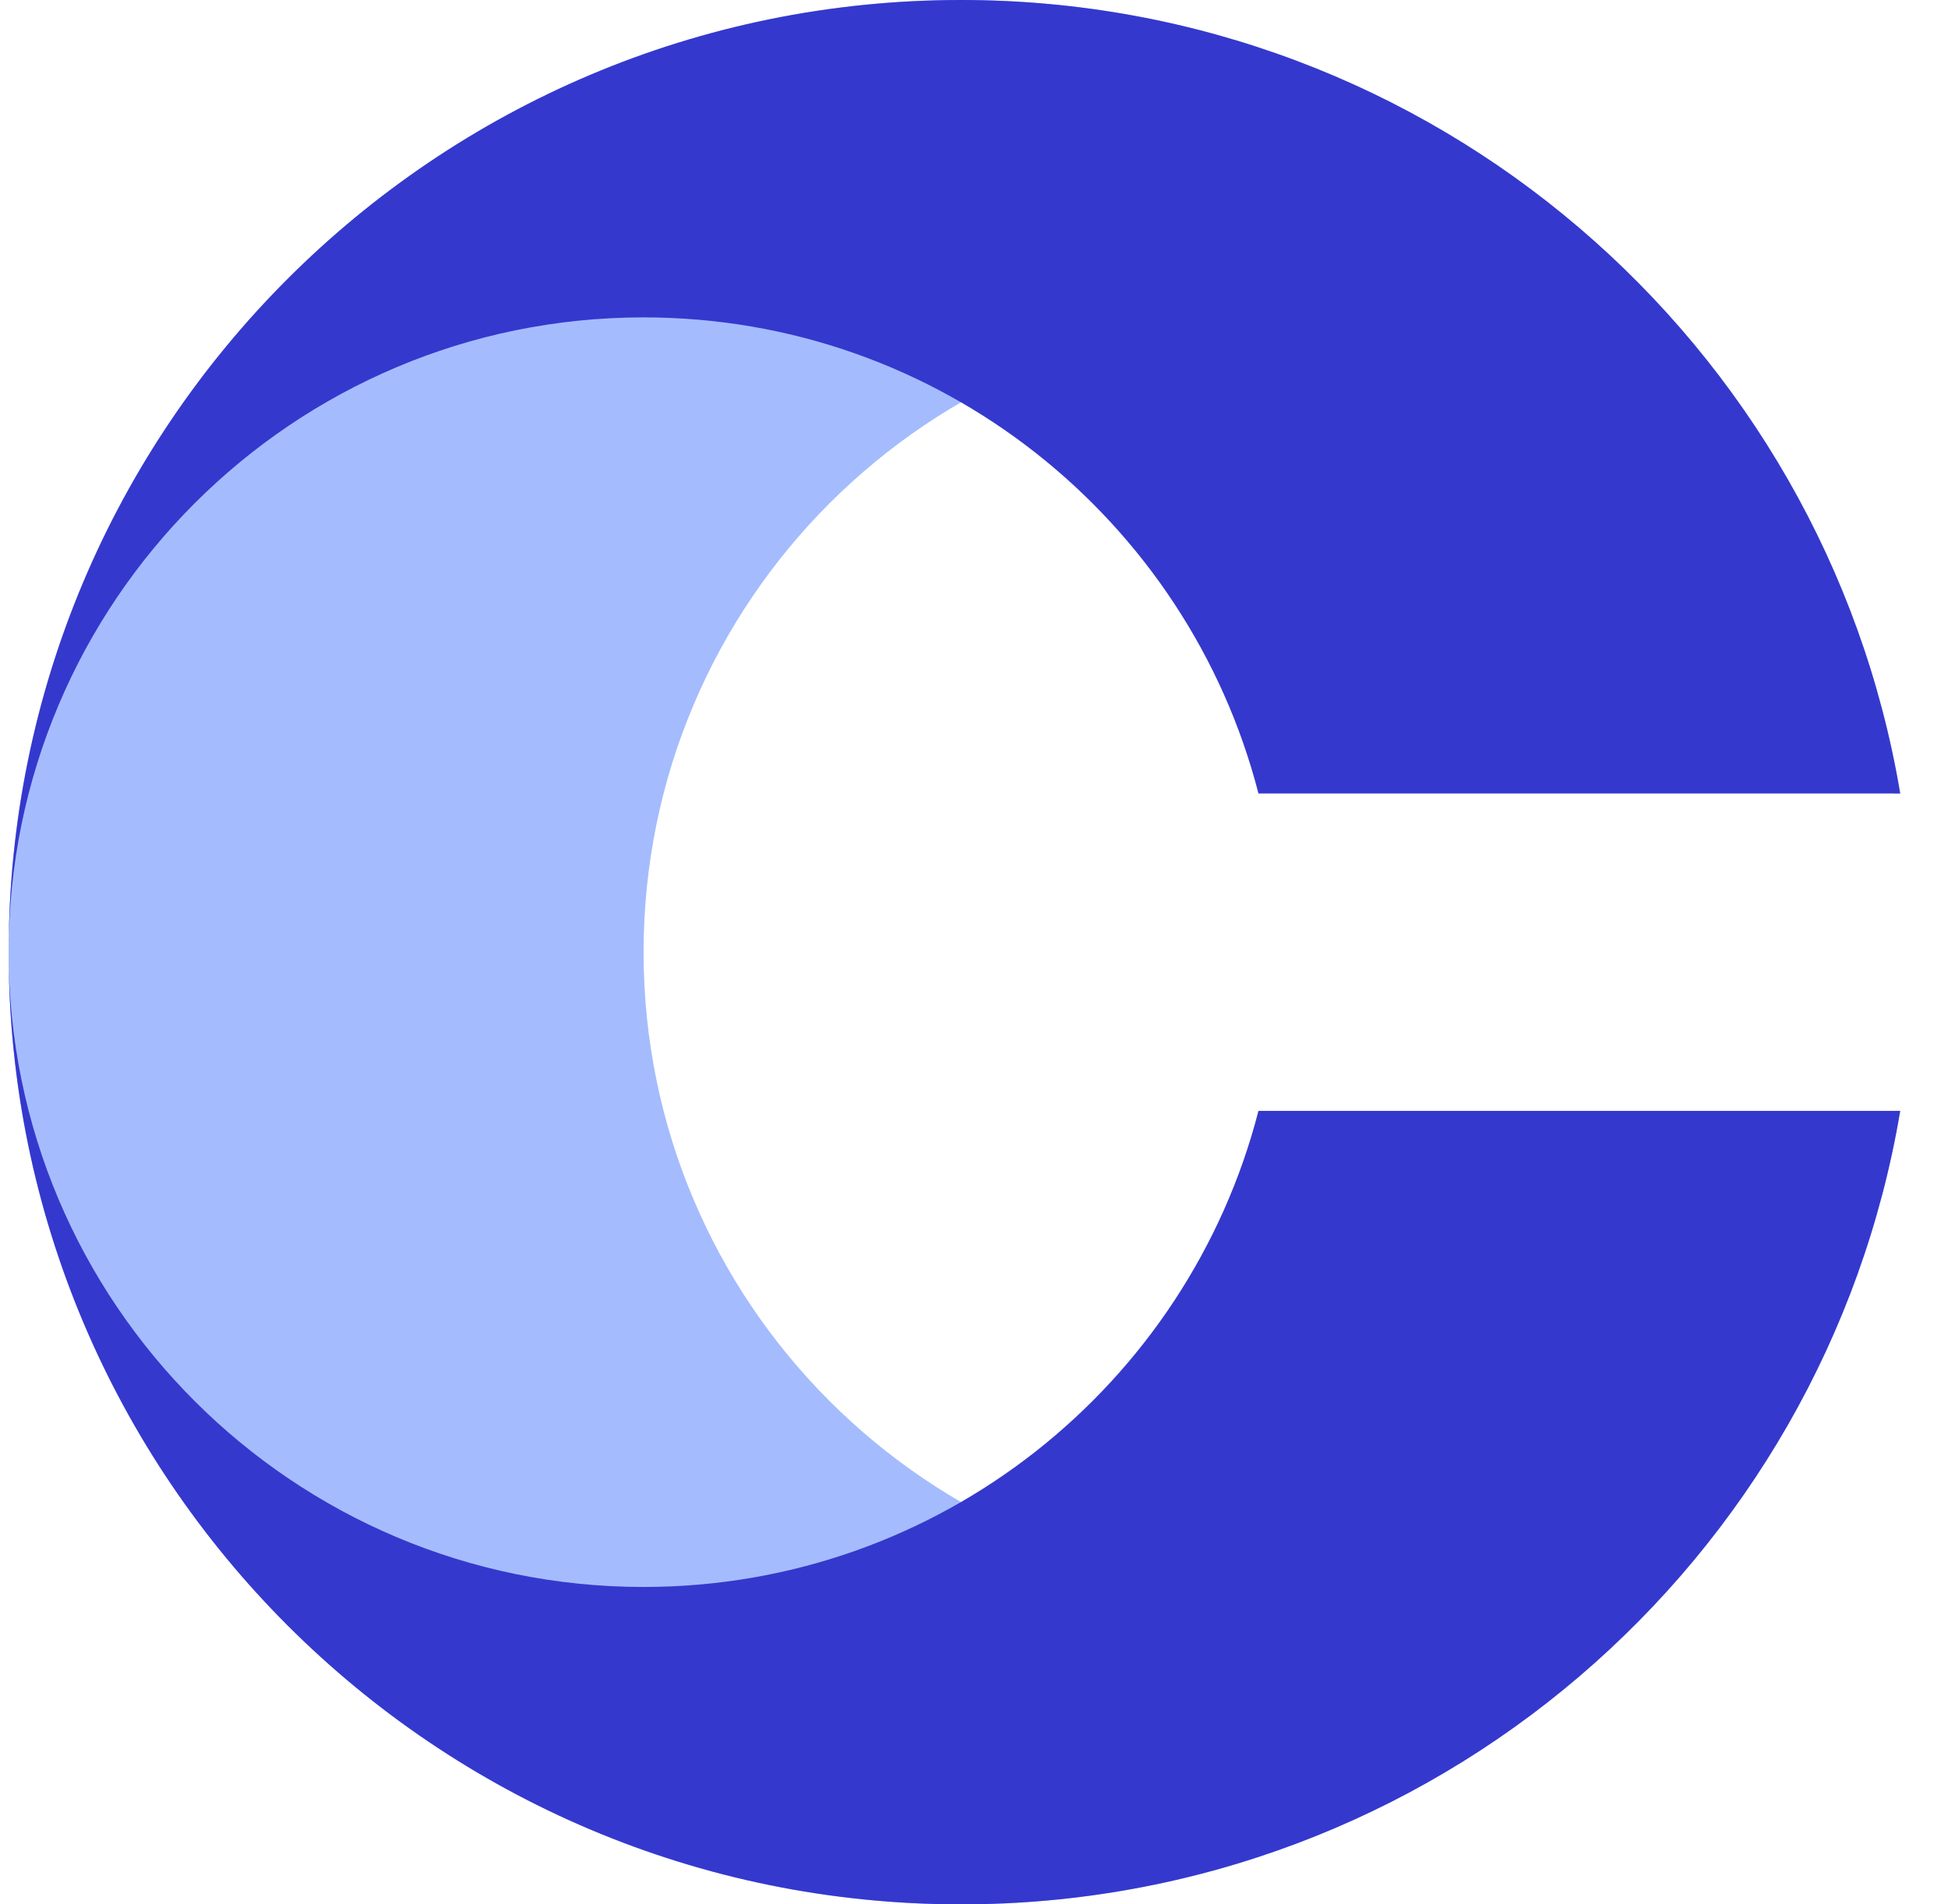 <svg width="45" height="44" viewBox="0 0 45 44" fill="none" xmlns="http://www.w3.org/2000/svg">
<path d="M22.2 0C10.05 0 0.2 9.85 0.2 22C0.2 34.15 10.05 44 22.2 44C33.101 44 42.15 36.072 43.896 25.667H43.738C42.11 31.992 36.367 36.667 29.533 36.667C21.433 36.667 14.867 30.1 14.867 22C14.867 13.9 21.433 7.333 29.533 7.333C36.367 7.333 42.11 12.008 43.738 18.333H43.896C42.15 7.928 33.101 0 22.2 0Z" fill="#A4BCFD"/>
<path d="M0.2 22C0.2 9.85 10.05 0 22.2 0C33.101 0 42.15 7.928 43.896 18.333H29.071C27.443 12.008 21.701 7.333 14.867 7.333C6.766 7.333 0.2 13.9 0.2 22Z" fill="#3538CD"/>
<path d="M0.2 22C0.2 34.15 10.05 44 22.2 44C33.101 44 42.15 36.072 43.896 25.667H29.071C27.443 31.992 21.701 36.667 14.867 36.667C6.766 36.667 0.2 30.1 0.2 22Z" fill="#3538CD"/>
</svg>
